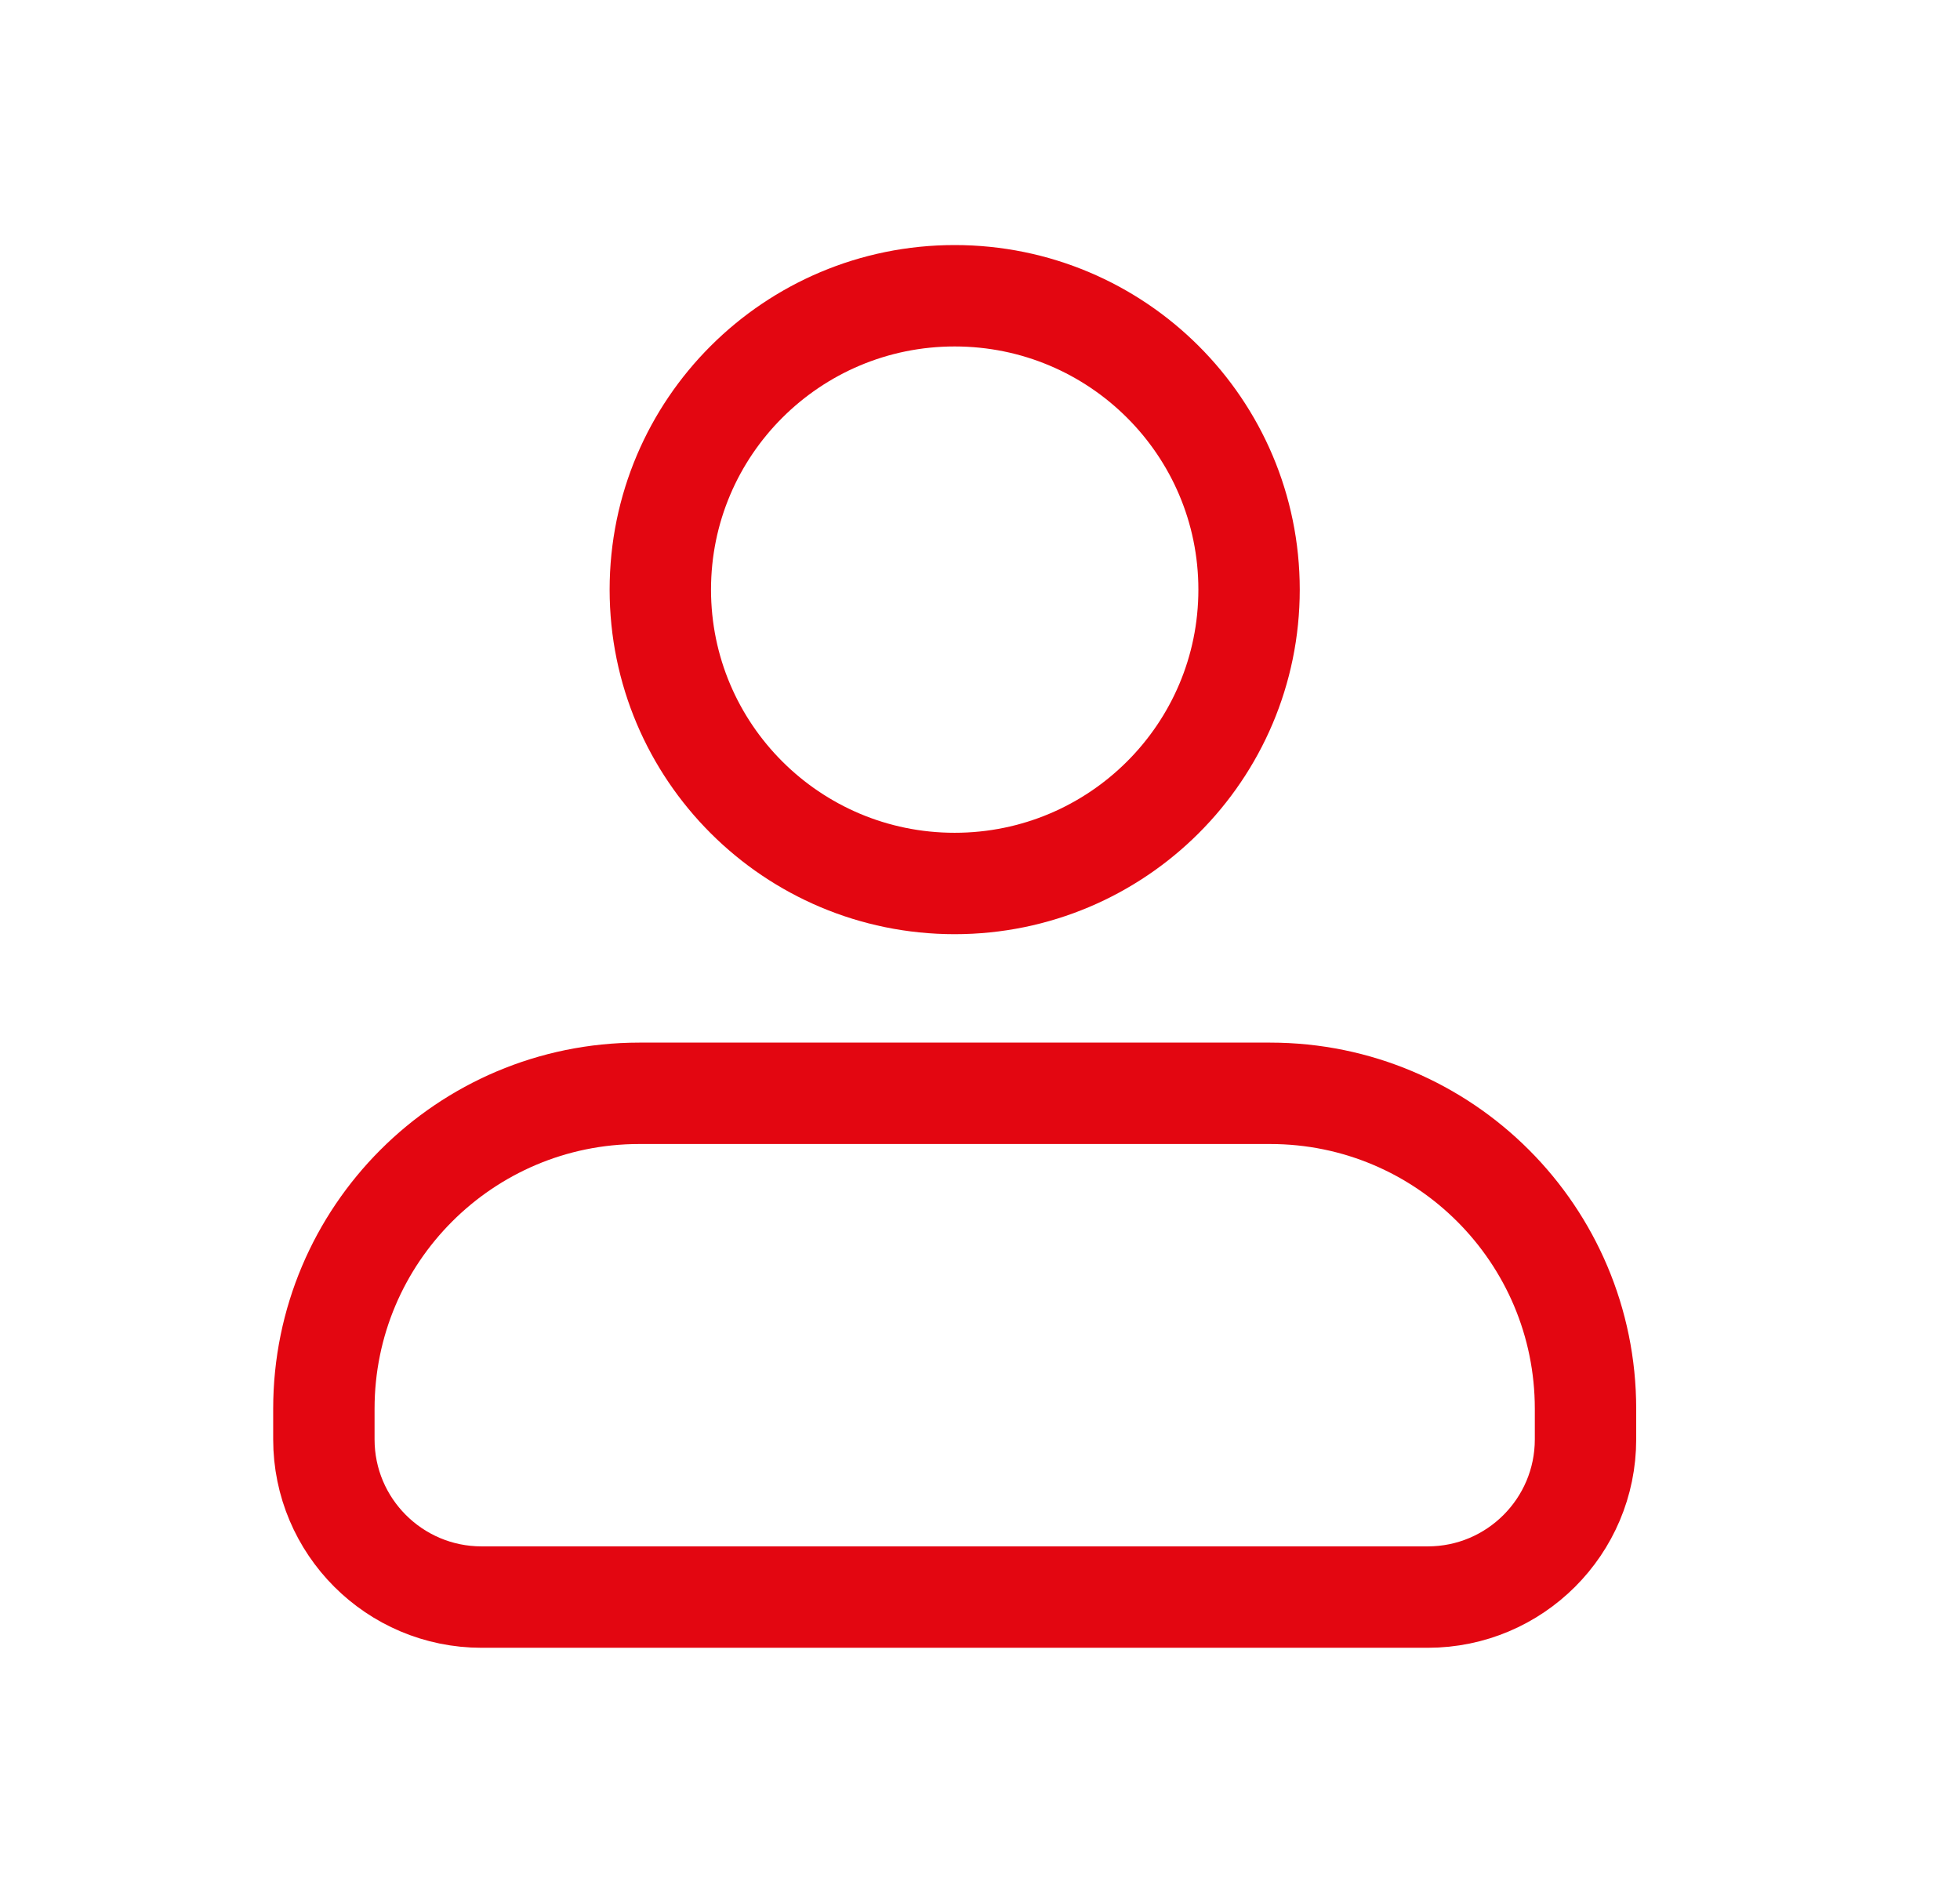 <svg width="29" height="28" viewBox="0 0 29 28" fill="none" xmlns="http://www.w3.org/2000/svg">
  <path d="M14.125 13.069C16.531 13.069 18.481 11.122 18.481 8.722C18.481 6.321 16.531 4.375 14.125 4.375C11.72 4.375 9.77 6.321 9.77 8.722C9.77 11.122 11.72 13.069 14.125 13.069Z" stroke="#E30611" stroke-width="1.5"/>
  <path d="M4.792 20.84C4.792 18.263 6.881 16.173 9.458 16.173C11.018 16.173 12.717 16.173 14.125 16.173C15.534 16.173 17.233 16.173 18.793 16.173C21.37 16.173 23.459 18.263 23.459 20.84V21.292C23.459 22.58 22.414 23.625 21.125 23.625H7.125C5.837 23.625 4.792 22.58 4.792 21.292V20.84Z" stroke="#E30611" stroke-width="1.5"/>
  </svg>
  